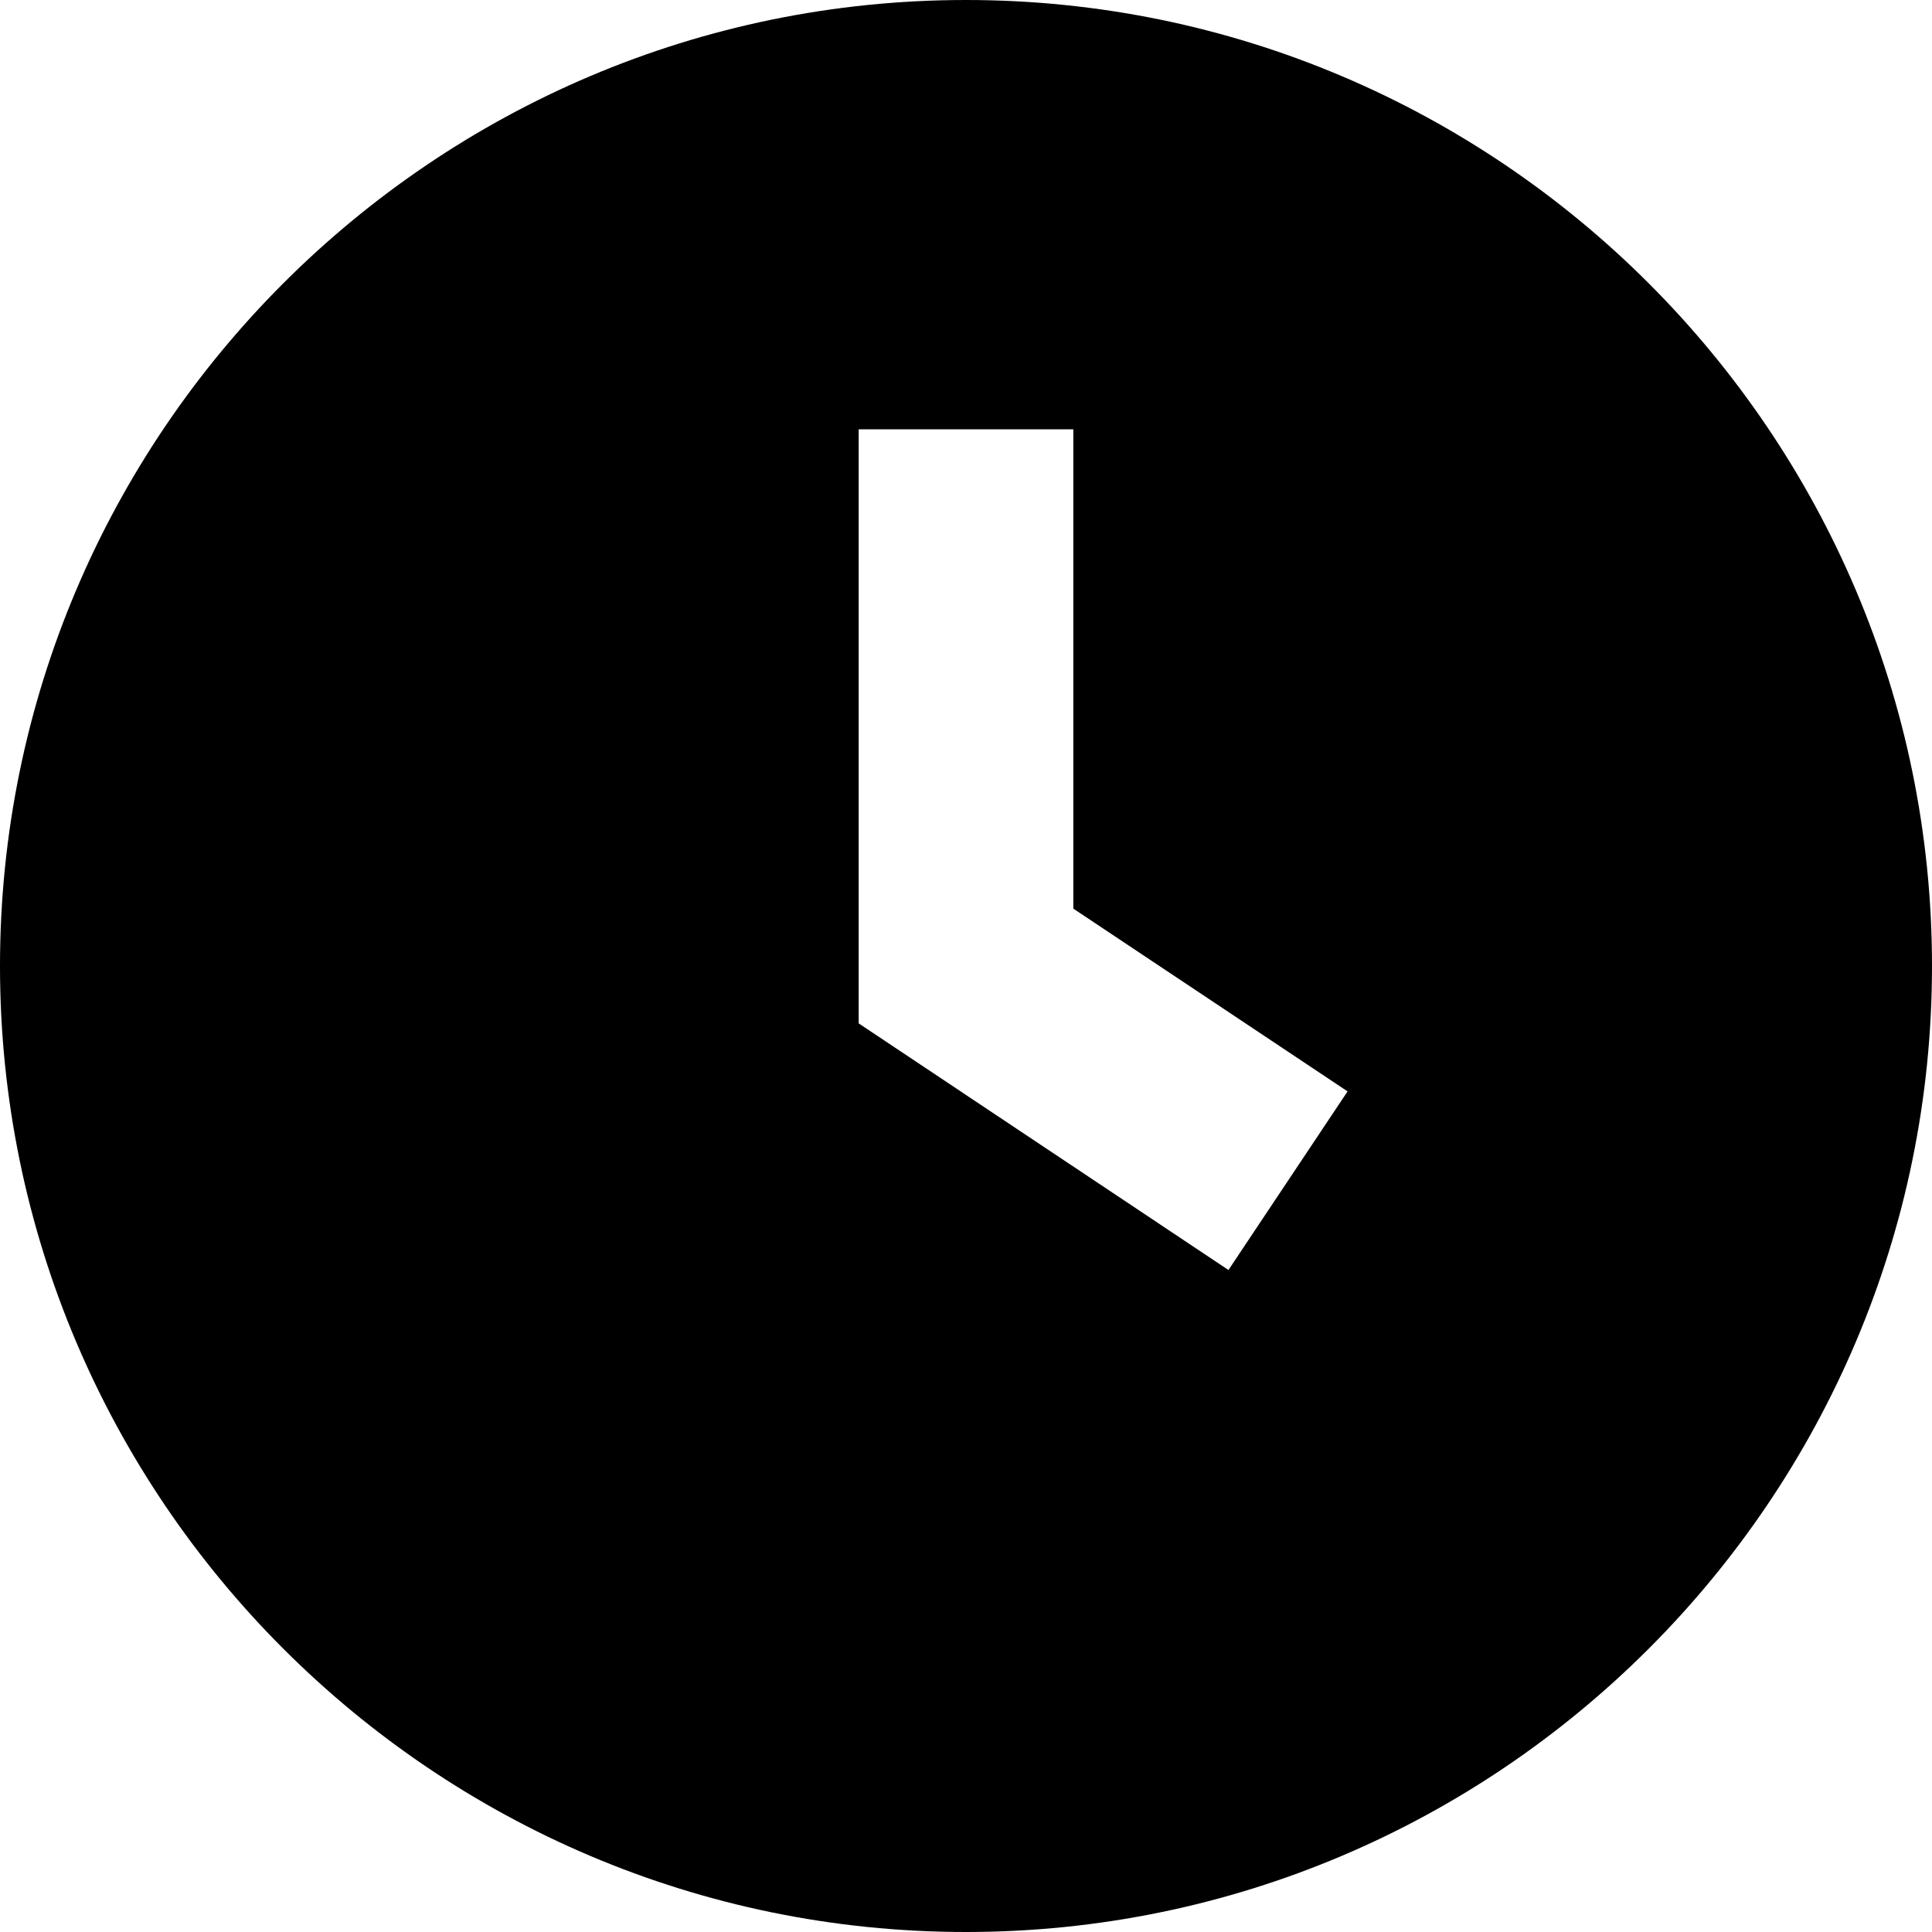 <?xml version="1.0" encoding="UTF-8" standalone="no"?>
<svg width="20px" height="20px" viewBox="0 0 20 20" version="1.1" xmlns="http://www.w3.org/2000/svg" xmlns:xlink="http://www.w3.org/1999/xlink">
    <!-- Generator: Sketch 3.6.1 (26313) - http://www.bohemiancoding.com/sketch -->
    <title>time</title>
    <desc>Created with Sketch.</desc>
    <defs></defs>
    <g id="Iconography" stroke="none" stroke-width="1" fill="none" fill-rule="evenodd">
        <g id="New-Icons---Gold-Release" transform="translate(-890, -218)">
            <g id="time" transform="translate(888, 216)">
                <g id="Group">
                    <g id="Frame_-_24px">
                        <rect id="Rectangle-path" x="0" y="0" width="24" height="24"></rect>
                    </g>
                    <g id="Filled_Icons" transform="translate(2, 2)" fill="#000000">
                        <g id="Group">
                            <path d="M10,0 C4.487,0 0,4.487 0,10 C0,15.513 4.487,20 10,20 C15.513,20 20,15.513 20,10 C20,4.487 15.513,0 10,0 L10,0 Z M12.717,13.147 L8.889,10.594 L8.889,4.444 L11.111,4.444 L11.111,9.406 L13.95,11.298 L12.717,13.147 L12.717,13.147 Z" id="Shape"></path>
                        </g>
                    </g>
                </g>
            </g>
        </g>
    </g>
</svg>